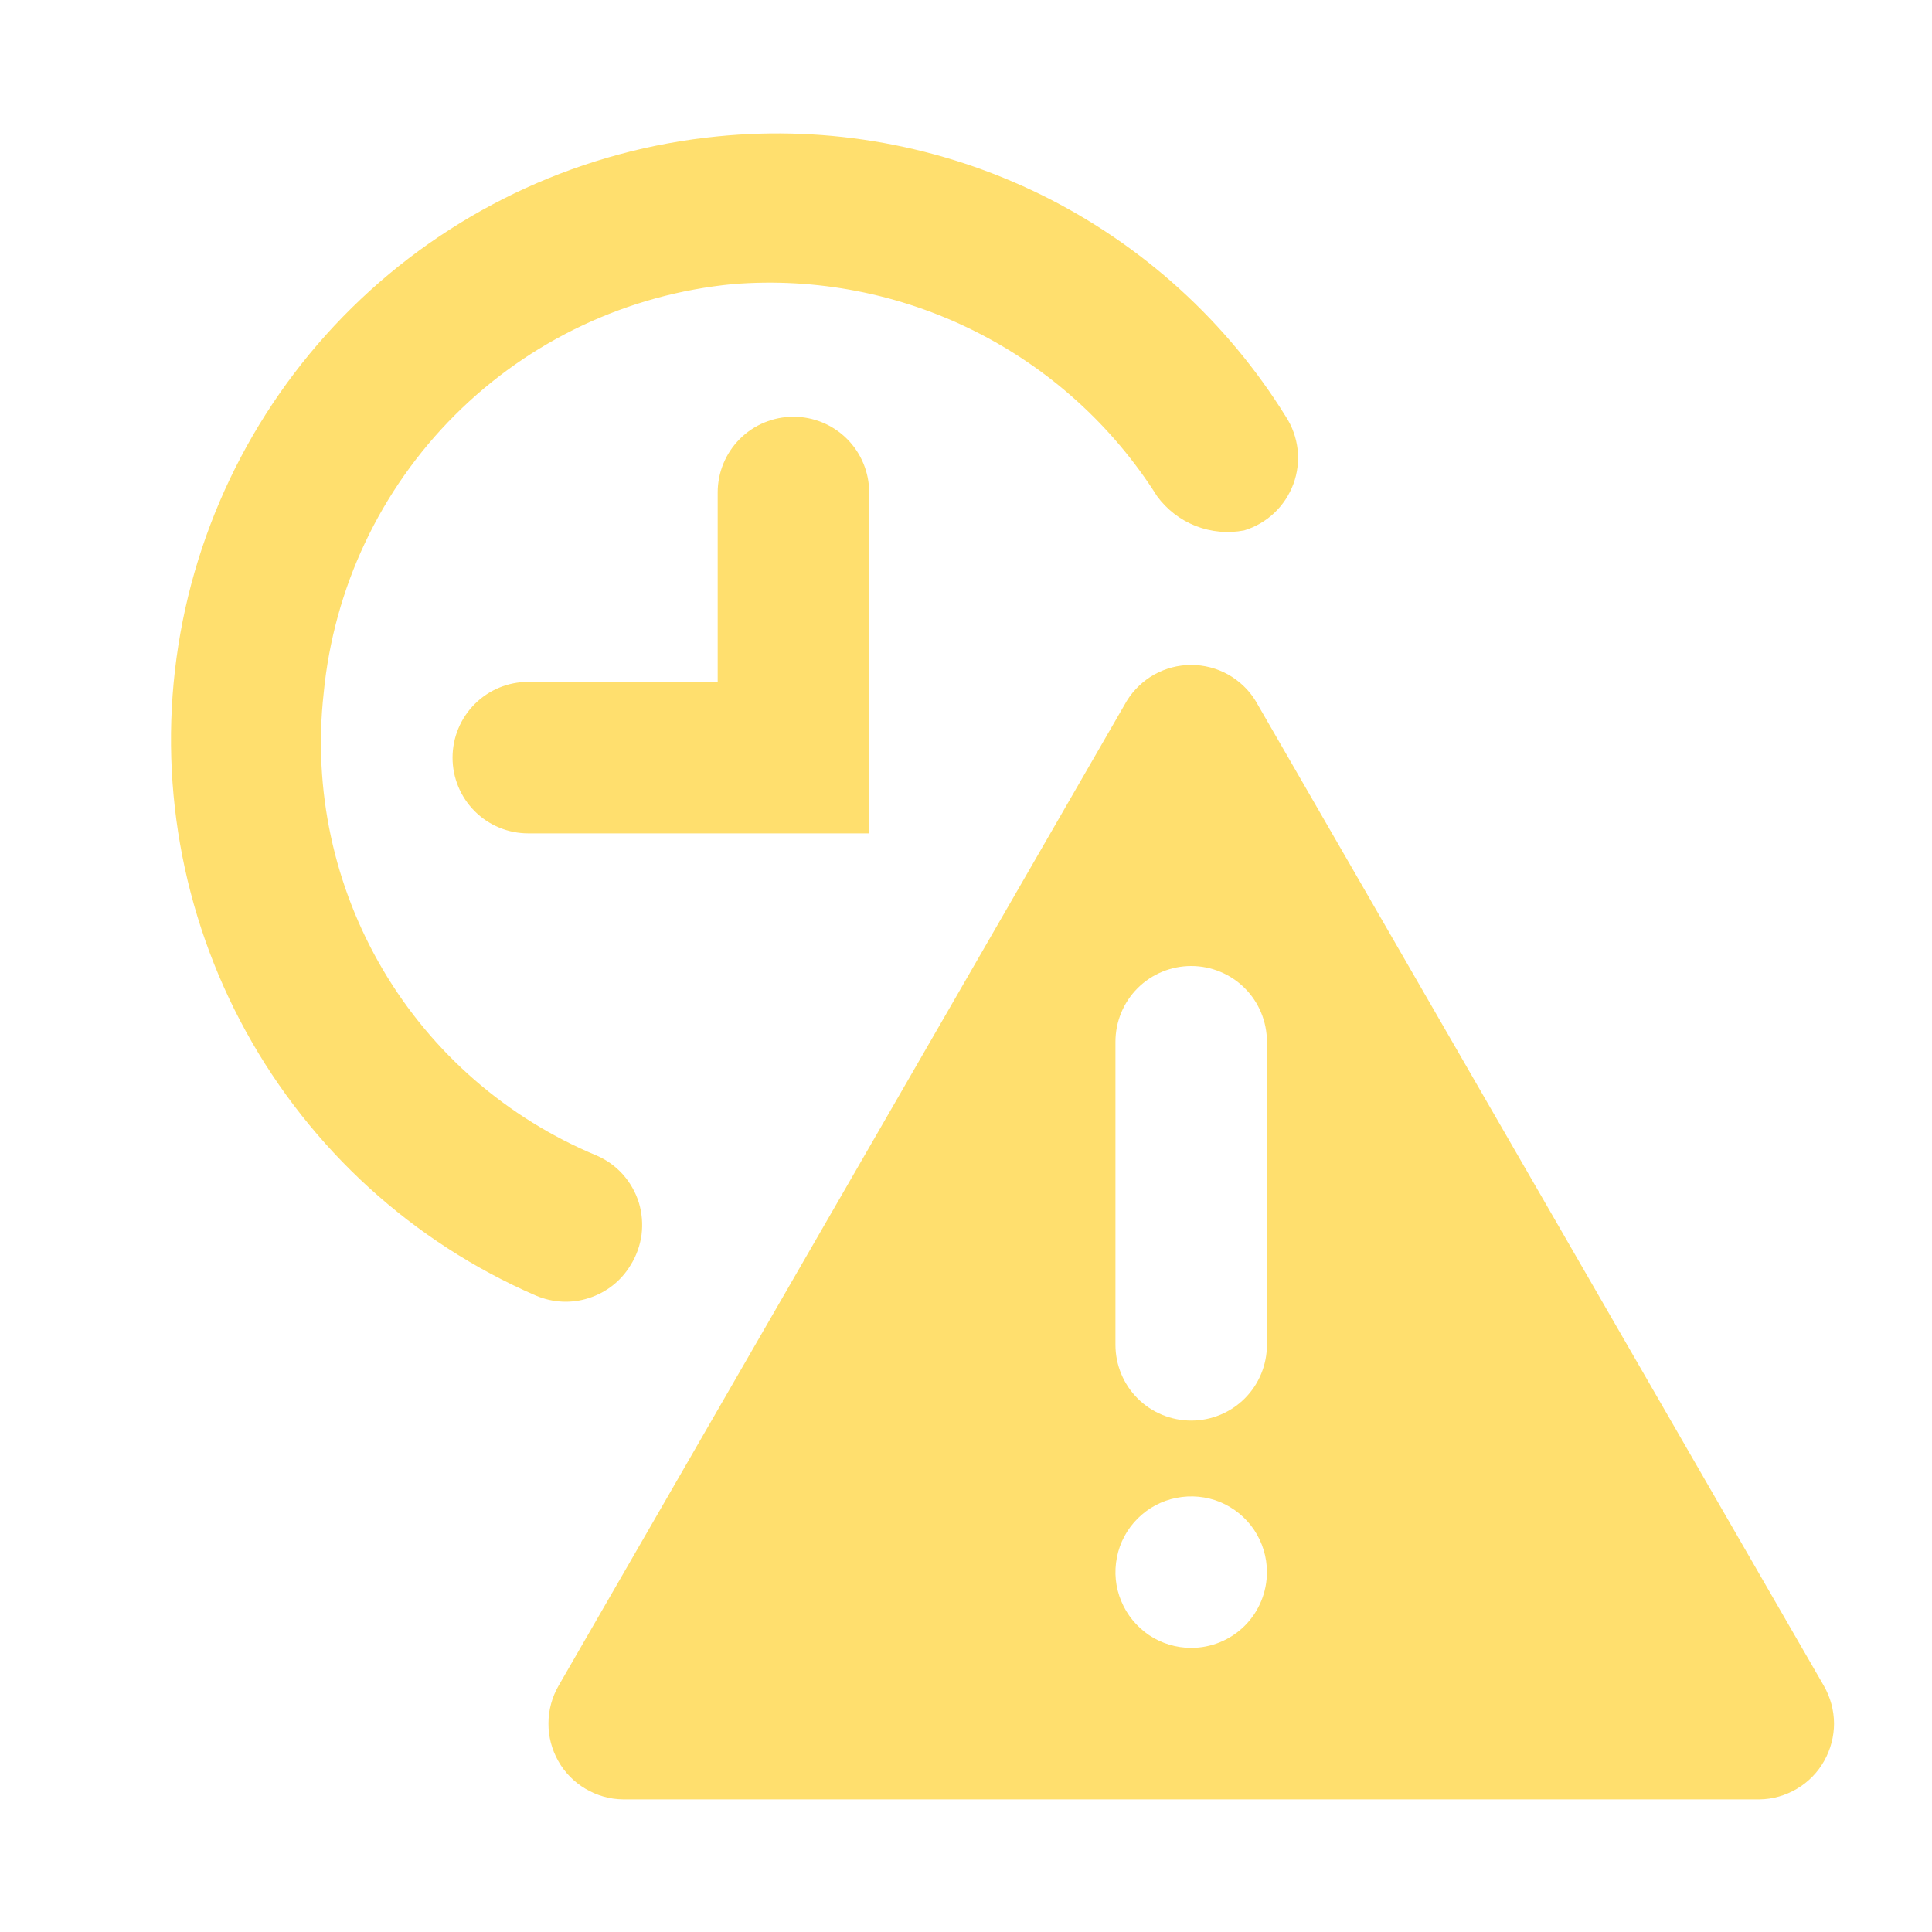 <svg width="17" height="17" viewBox="0 0 17 17" fill="none" xmlns="http://www.w3.org/2000/svg">
<path d="M5.548 11.133C5.599 11.052 5.632 10.96 5.645 10.865C5.657 10.77 5.649 10.673 5.621 10.581C5.592 10.489 5.544 10.405 5.48 10.333C5.416 10.262 5.337 10.205 5.248 10.167C4.462 9.84 3.803 9.267 3.37 8.534C2.937 7.8 2.754 6.946 2.848 6.1C2.937 5.175 3.345 4.31 4.002 3.653C4.659 2.996 5.524 2.589 6.448 2.5C7.182 2.441 7.917 2.584 8.575 2.913C9.233 3.242 9.789 3.745 10.182 4.367C10.268 4.484 10.386 4.575 10.521 4.628C10.657 4.681 10.805 4.695 10.948 4.667C11.047 4.637 11.138 4.584 11.213 4.513C11.288 4.442 11.345 4.355 11.381 4.258C11.417 4.161 11.429 4.057 11.418 3.955C11.406 3.852 11.371 3.753 11.315 3.667C10.796 2.829 10.052 2.154 9.168 1.717C8.284 1.281 7.296 1.102 6.315 1.2C5.139 1.316 4.036 1.819 3.177 2.63C2.318 3.441 1.752 4.514 1.569 5.681C1.386 6.848 1.596 8.043 2.165 9.078C2.735 10.113 3.631 10.93 4.715 11.4C4.863 11.463 5.028 11.472 5.181 11.422C5.335 11.373 5.465 11.271 5.548 11.133Z" fill="#FFDF6E"/>
<path d="M6.315 4.333V6H4.648C4.471 6 4.302 6.07 4.177 6.195C4.052 6.32 3.982 6.49 3.982 6.667C3.982 6.843 4.052 7.013 4.177 7.138C4.302 7.263 4.471 7.333 4.648 7.333H7.648V4.333C7.648 4.157 7.578 3.987 7.453 3.862C7.328 3.737 7.158 3.667 6.982 3.667C6.805 3.667 6.635 3.737 6.51 3.862C6.385 3.987 6.315 4.157 6.315 4.333Z" fill="#FFDF6E"/>
<path d="M16.048 14.833L11.048 6.167C10.989 6.07 10.905 5.991 10.806 5.935C10.707 5.88 10.595 5.851 10.482 5.851C10.368 5.851 10.257 5.88 10.157 5.935C10.058 5.991 9.975 6.07 9.915 6.167L4.915 14.833C4.857 14.934 4.826 15.048 4.826 15.164C4.825 15.28 4.855 15.394 4.912 15.495C4.969 15.597 5.052 15.681 5.152 15.74C5.252 15.799 5.365 15.832 5.482 15.833H15.482C15.598 15.832 15.711 15.799 15.811 15.74C15.911 15.681 15.994 15.597 16.051 15.495C16.108 15.394 16.138 15.28 16.138 15.164C16.137 15.048 16.106 14.934 16.048 14.833ZM10.482 14.5C10.35 14.5 10.221 14.461 10.111 14.388C10.002 14.314 9.916 14.21 9.866 14.088C9.815 13.967 9.802 13.833 9.828 13.703C9.853 13.574 9.917 13.455 10.01 13.362C10.103 13.269 10.222 13.205 10.351 13.18C10.481 13.154 10.615 13.167 10.737 13.217C10.858 13.268 10.963 13.353 11.036 13.463C11.109 13.573 11.148 13.701 11.148 13.833C11.148 14.01 11.078 14.18 10.953 14.305C10.828 14.43 10.658 14.5 10.482 14.5ZM11.148 11.833C11.148 12.01 11.078 12.18 10.953 12.305C10.828 12.43 10.658 12.5 10.482 12.5C10.305 12.5 10.135 12.43 10.01 12.305C9.885 12.18 9.815 12.01 9.815 11.833V9.167C9.815 8.99 9.885 8.82 10.01 8.695C10.135 8.57 10.305 8.5 10.482 8.5C10.658 8.5 10.828 8.57 10.953 8.695C11.078 8.82 11.148 8.99 11.148 9.167V11.833Z" fill="#FFDF6E"/>
</svg>
